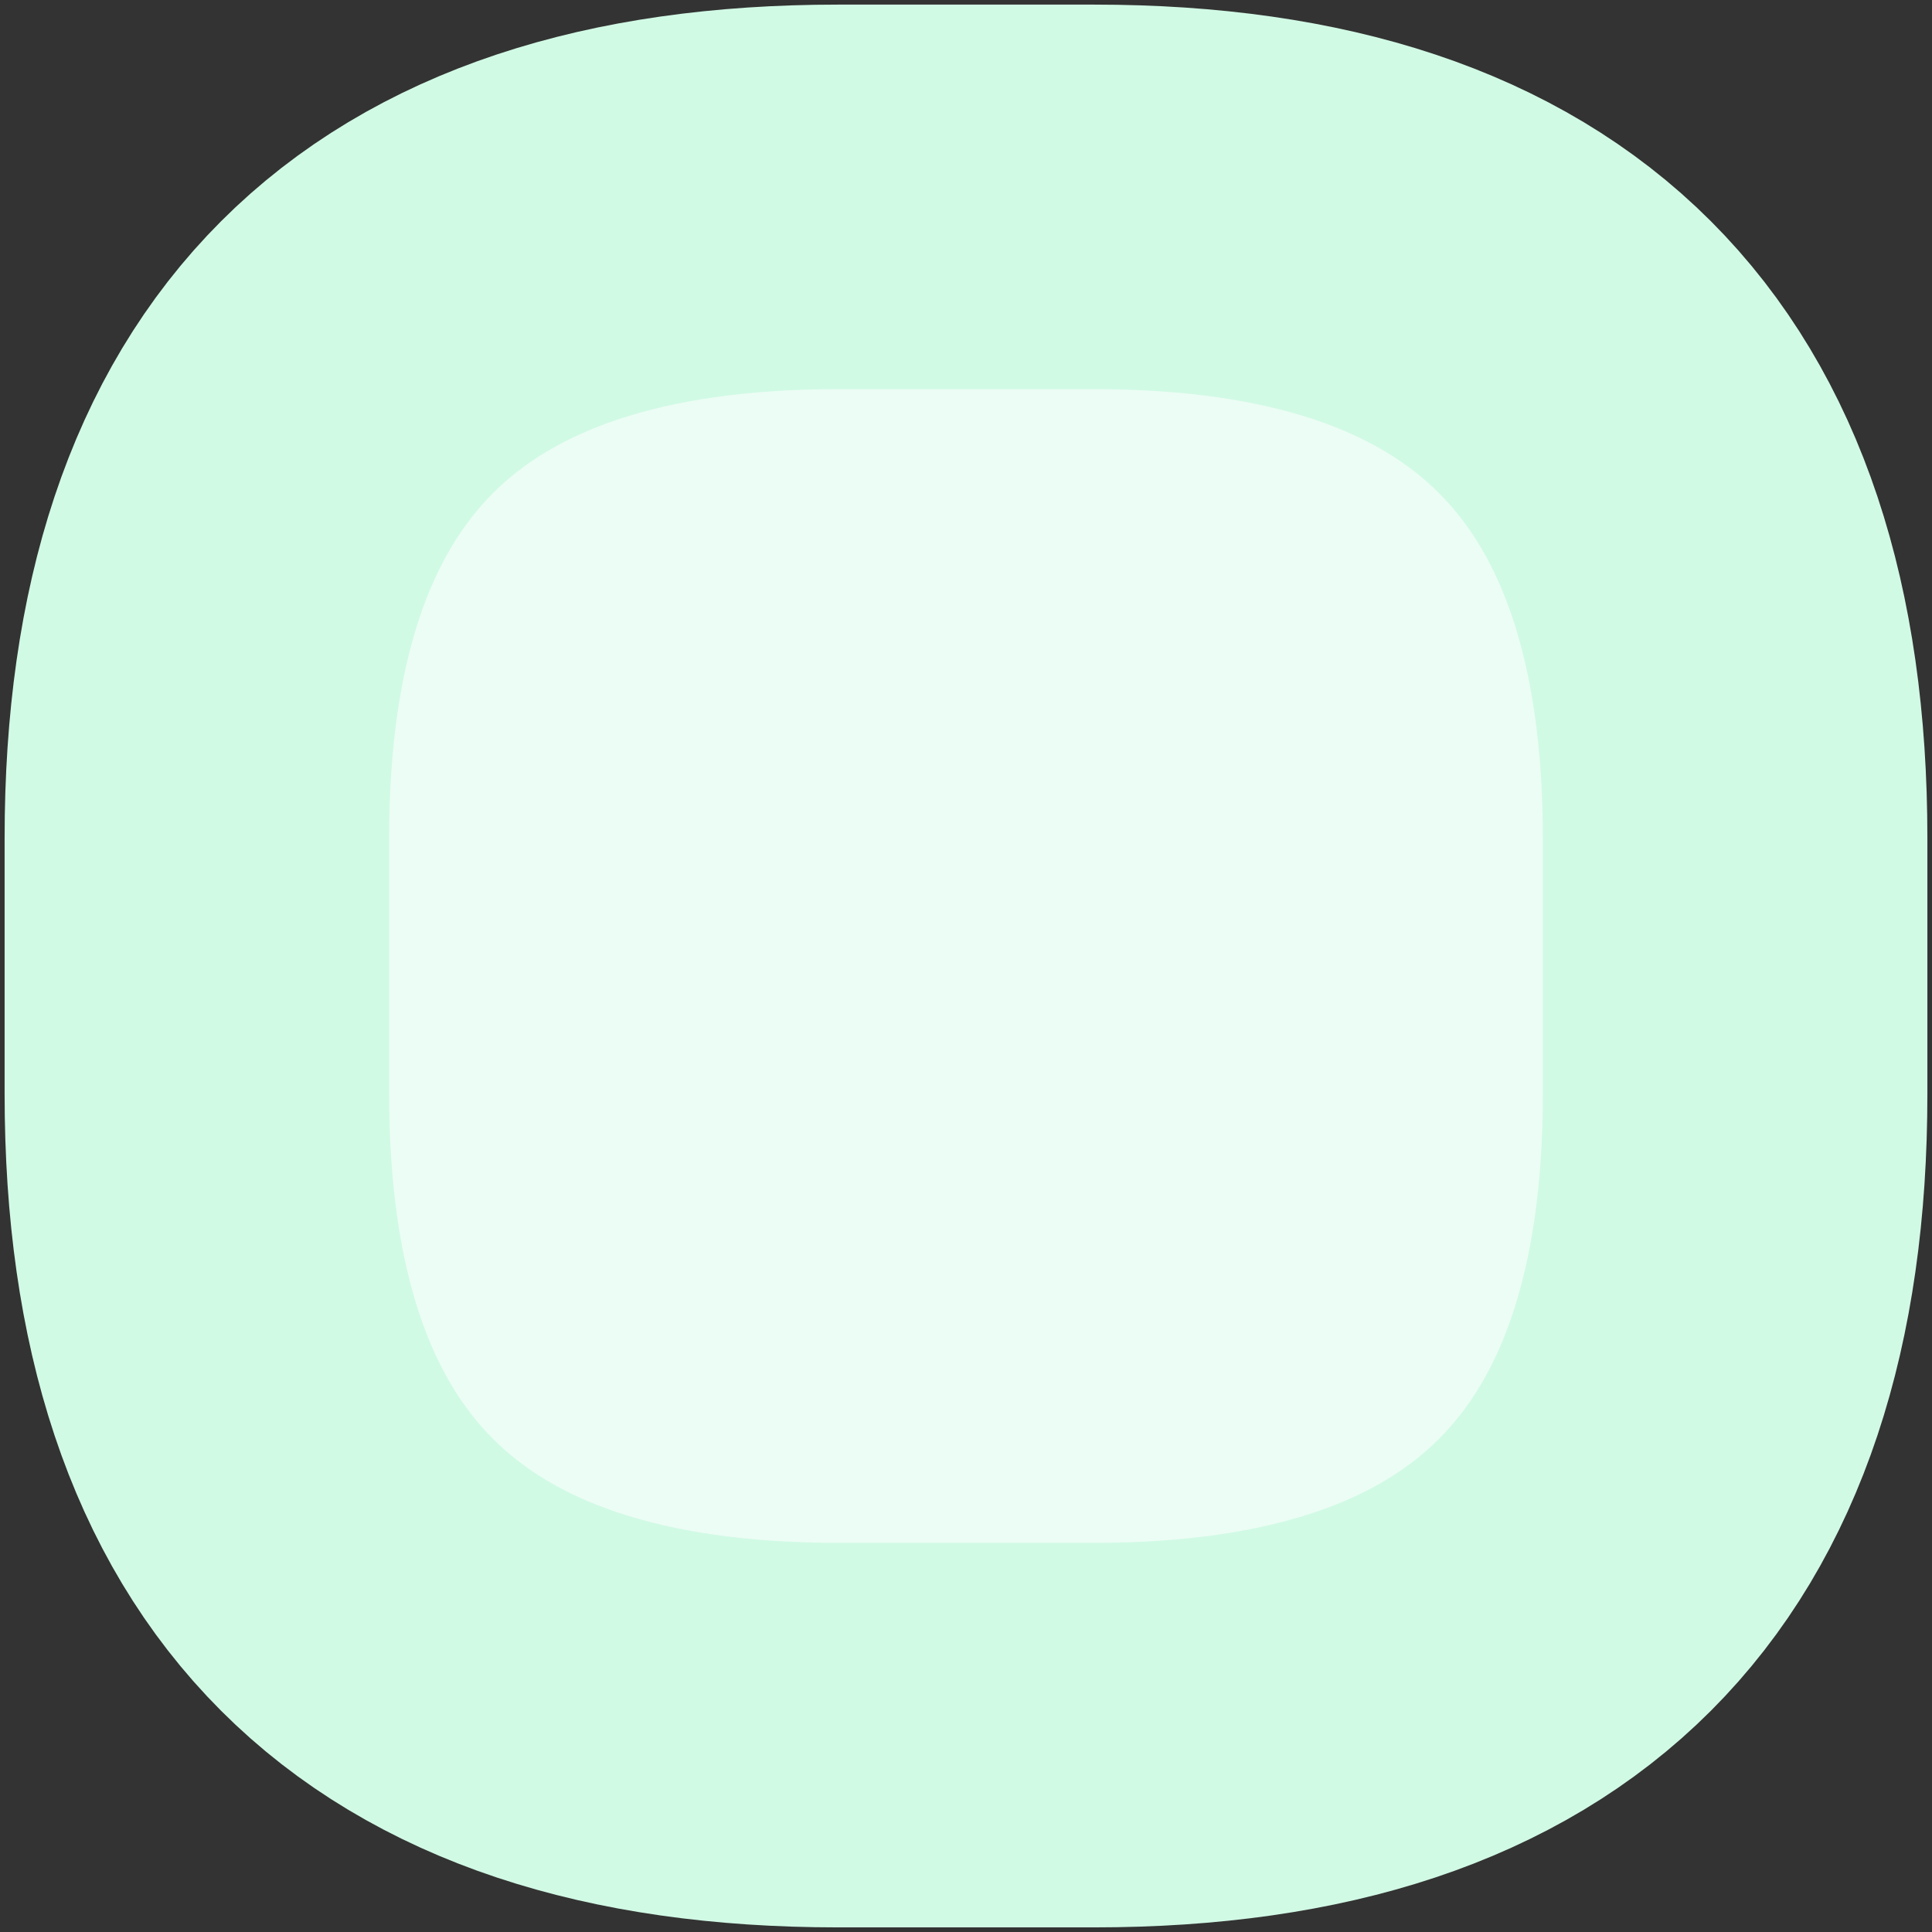 <svg width="314" height="314" viewBox="0 0 314 314" fill="none" xmlns="http://www.w3.org/2000/svg">
<rect x="0" y="0" width="314" height="314" fill="#333333" stroke="none"/>
<path d="M136.166 281.999C66.722 281.999 32 247.277 32 177.832V136.166C32 66.722 66.722 31.999 136.166 31.999H177.833C247.277 31.999 281.999 66.722 281.999 136.166V177.832C281.999 247.277 247.277 281.999 177.833 281.999H136.166Z" fill="#ECFDF5" stroke="#D1FAE5" stroke-width="62.5" stroke-miterlimit="10"/>
</svg>
